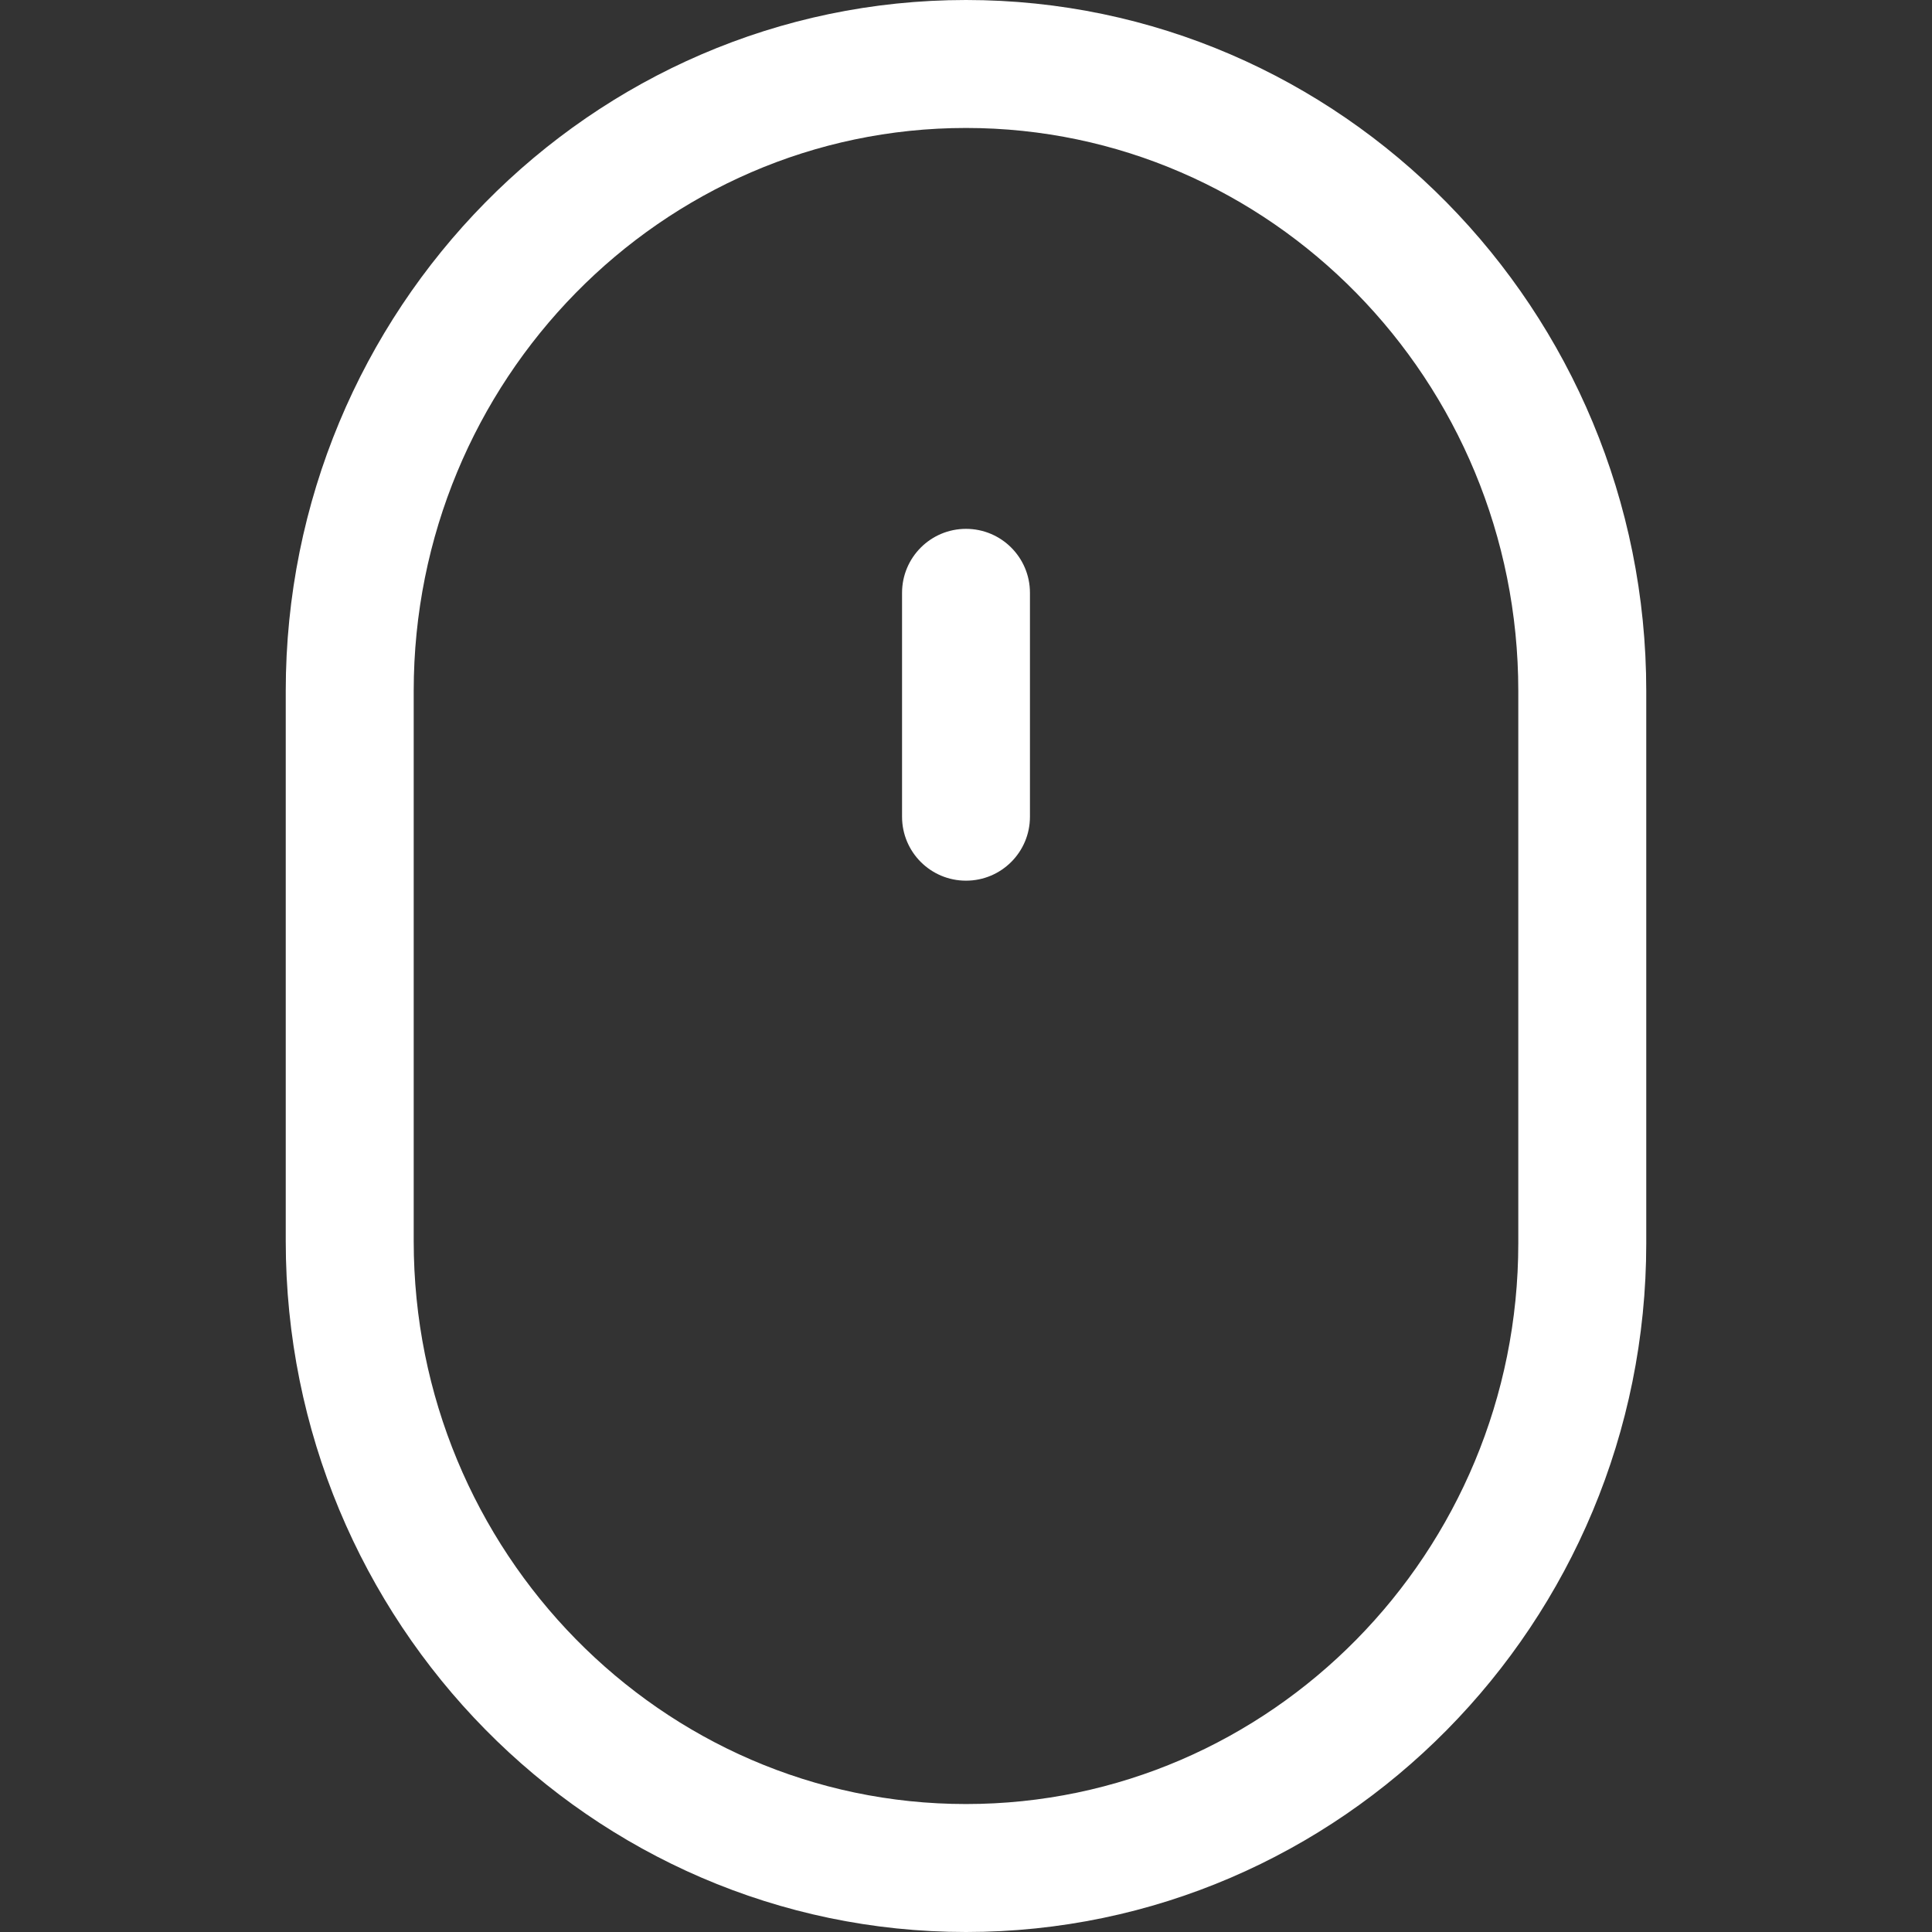 <svg width="30" height="30" viewBox="0 0 30 30" fill="none" xmlns="http://www.w3.org/2000/svg">
<rect x="0" y="0" width="30" height="30" fill="#333333" stroke="none"/>
<path d="M15 0C9.175 0 4.437 4.813 4.437 10.729V19.272C4.437 25.187 9.175 30 15 30C20.824 30 25.563 25.202 25.563 19.305V10.729C25.563 4.813 20.824 0 15 0ZM23.576 19.305C23.576 24.107 19.729 28.013 15 28.013C10.271 28.013 6.424 24.092 6.424 19.271V10.729C6.424 5.908 10.271 1.987 15 1.987C19.729 1.987 23.576 5.908 23.576 10.729V19.305Z" fill="white"/>
<path d="M15 8.212C14.451 8.212 14.007 8.657 14.007 9.205V12.682C14.007 13.231 14.451 13.675 15 13.675C15.549 13.675 15.993 13.231 15.993 12.682V9.205C15.993 8.657 15.549 8.212 15 8.212Z" fill="white"/>
</svg>

